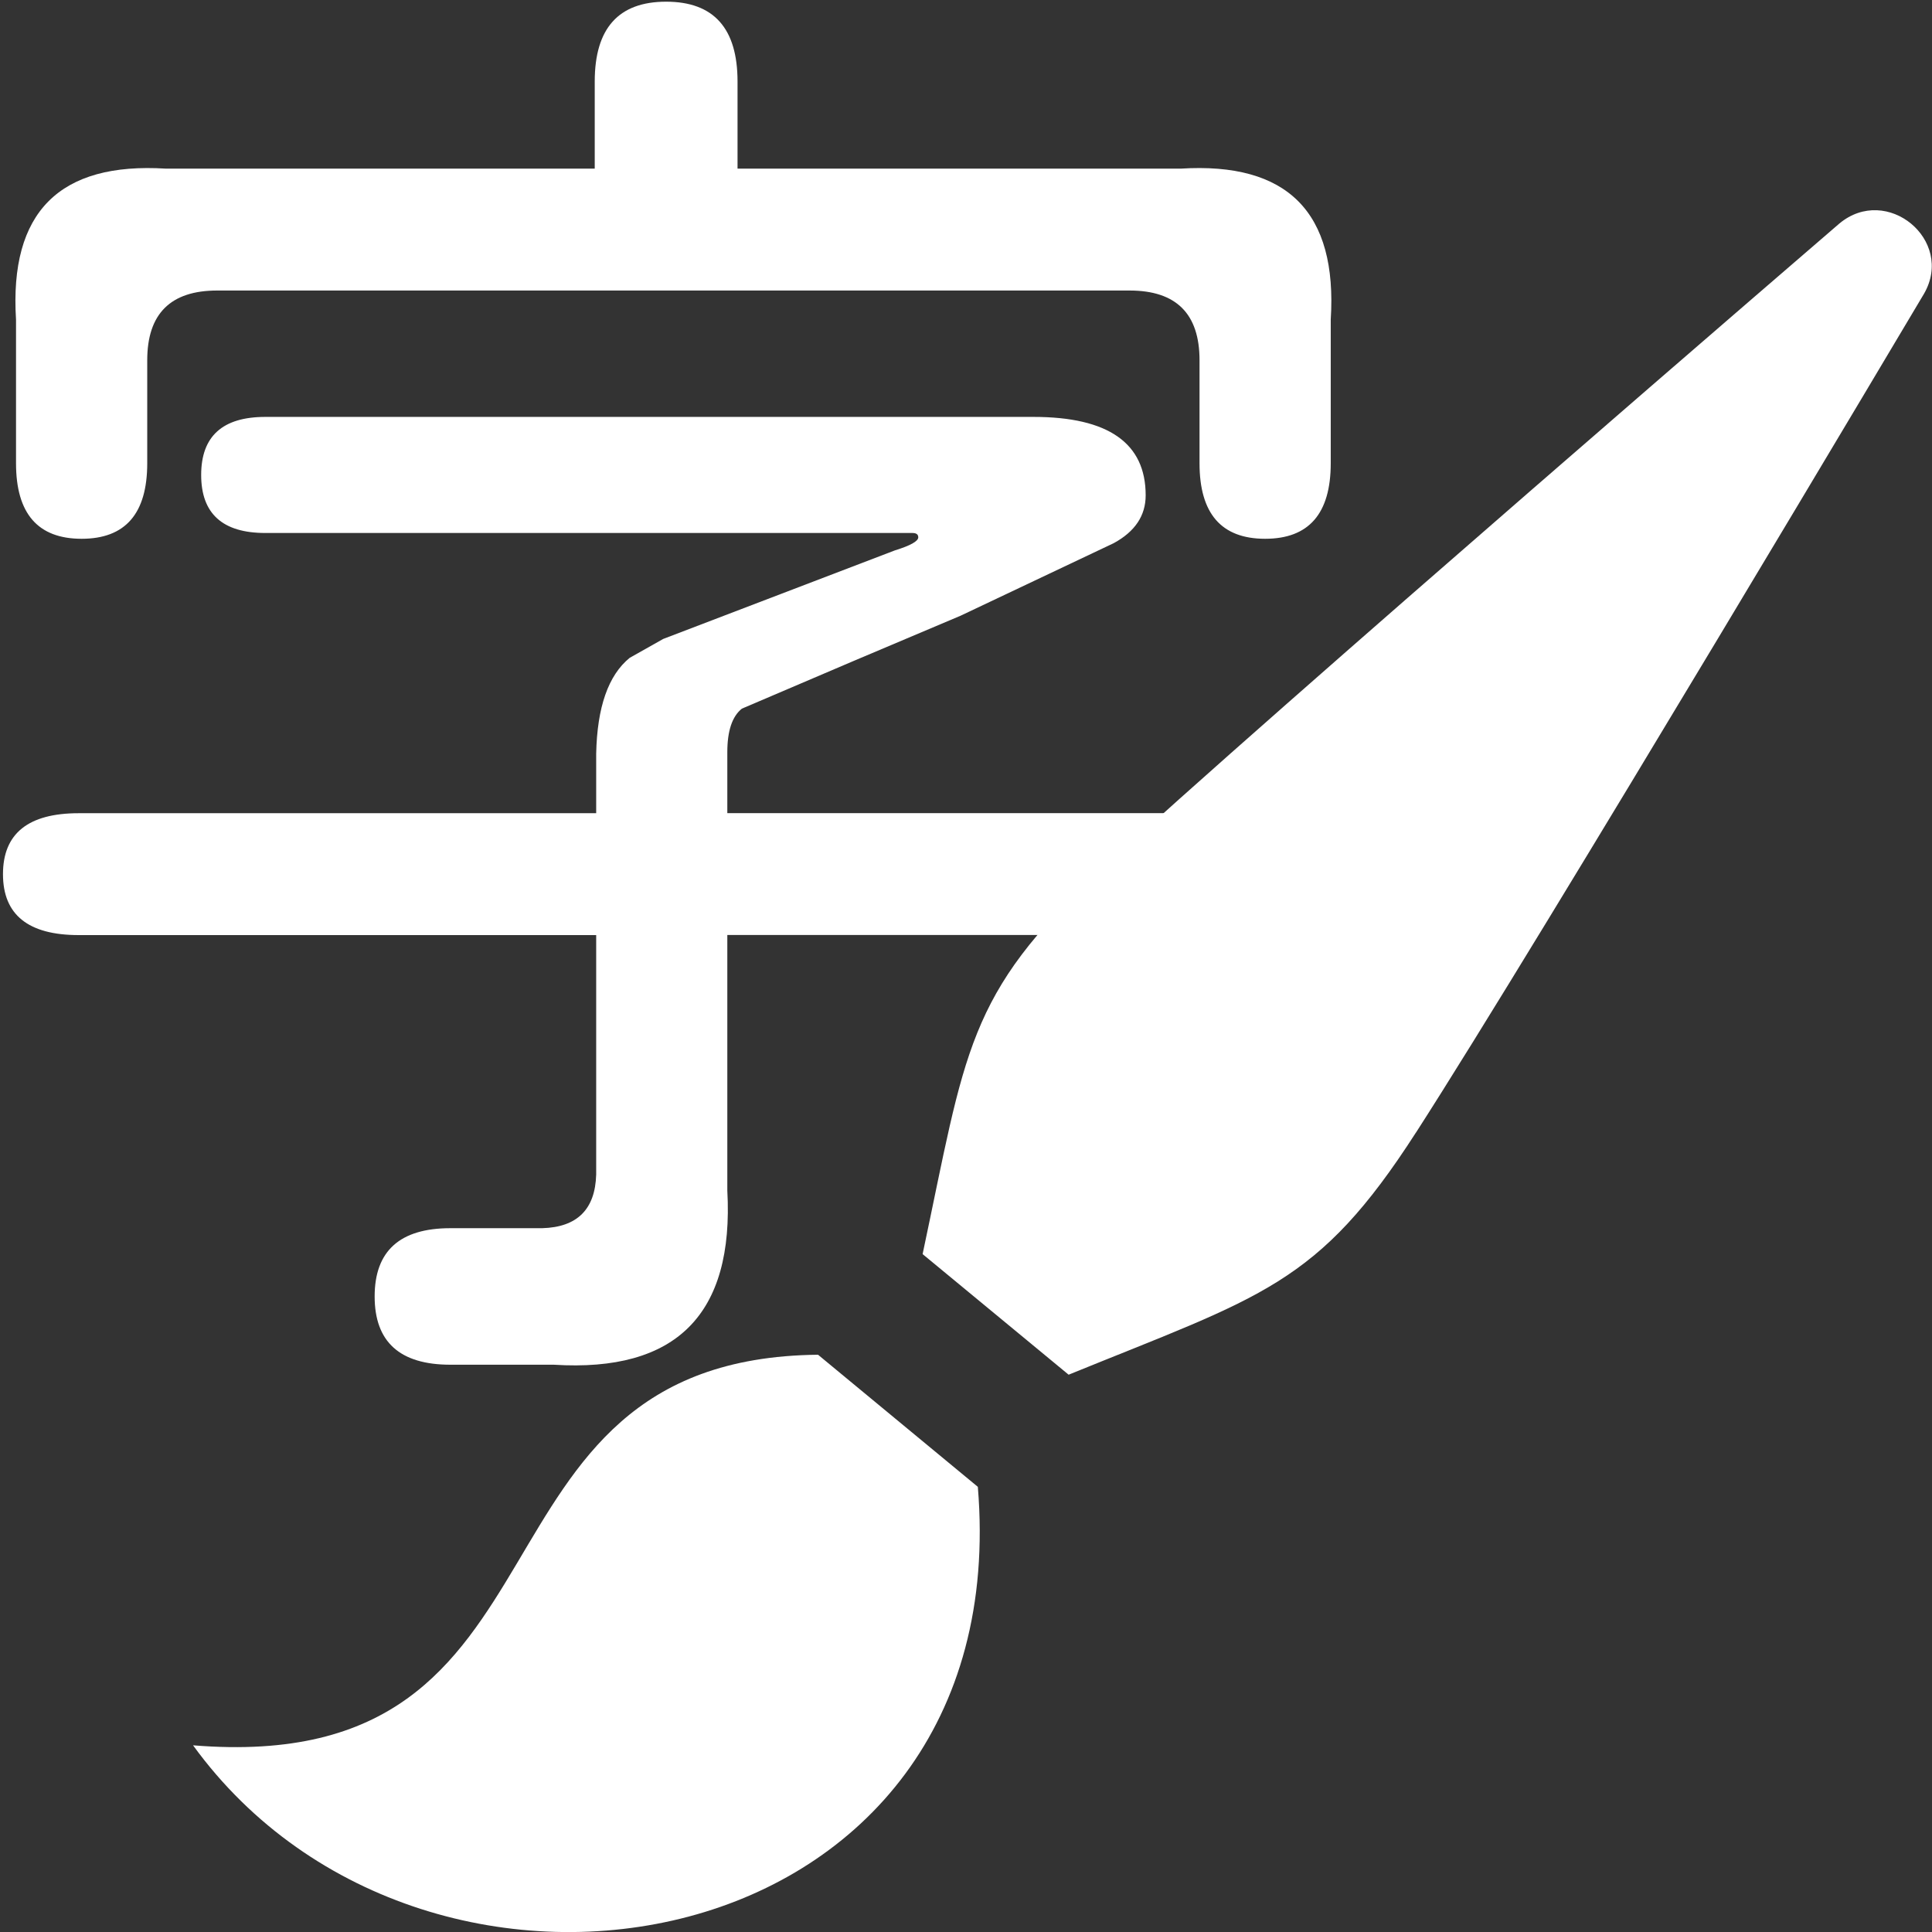 <?xml version="1.0" encoding="UTF-8" standalone="no"?>
<svg
   xmlns:dc="http://purl.org/dc/elements/1.1/"
   xmlns:cc="http://creativecommons.org/ns#"
   xmlns:rdf="http://www.w3.org/1999/02/22-rdf-syntax-ns#"
   xmlns:svg="http://www.w3.org/2000/svg"
   xmlns="http://www.w3.org/2000/svg"
   xmlns:xlink="http://www.w3.org/1999/xlink"
   xmlns:sodipodi="http://sodipodi.sourceforge.net/DTD/sodipodi-0.dtd"
   xmlns:inkscape="http://www.inkscape.org/namespaces/inkscape"
   width="256"
   height="256"
   viewBox="0 0 24 24"
   version="1.1"
   id="svg22"
   sodipodi:docname="logo-3.svg"
   inkscape:version="0.92.5 (2060ec1f9f, 2020-04-08)">
  <rect x="0" y="0" width="24" height="24" fill="#333333" stroke="none"/>
  <defs
     id="defs26">
    <linearGradient
       inkscape:collect="always"
       id="linearGradient34">
      <stop
         id="stop32"
         offset="0"
         style="stop-color:#00e77f;stop-opacity:1" />
      <stop
         id="stop30"
         offset="1"
         style="stop-color:#1dbfea;stop-opacity:1" />
    </linearGradient>
    <linearGradient
       inkscape:collect="always"
       xlink:href="#linearGradient34"
       id="linearGradient36"
       x1="4.16"
       y1="21.651"
       x2="9.17"
       y2="16.104"
       gradientUnits="userSpaceOnUse"
       gradientTransform="matrix(0.9,0,0,0.891,2.399,2.612)" />
  </defs>
  <sodipodi:namedview
     pagecolor="#ffffff"
     bordercolor="#666666"
     borderopacity="1"
     objecttolerance="10"
     gridtolerance="10"
     guidetolerance="10"
     inkscape:pageopacity="0"
     inkscape:pageshadow="2"
     inkscape:window-width="1920"
     inkscape:window-height="1017"
     id="namedview24"
     showgrid="false"
     inkscape:zoom="3.1230549"
     inkscape:cx="116.66705"
     inkscape:cy="127.86993"
     inkscape:window-x="1912"
     inkscape:window-y="32"
     inkscape:window-maximized="1"
     inkscape:current-layer="svg22" />
  <path
     d="m 9.035,10.101 h 6.735 q 0.941,0 0.941,0.757 0,0.757 -0.941,0.757 H 9.035 v 3.174 q 0.127,2.308 -2.155,2.164 H 5.595 q -0.941,0 -0.941,-0.848 0,-0.848 0.941,-0.848 H 6.736 q 0.652,-0.018 0.67,-0.667 V 11.616 H 0.978 q -0.941,0 -0.941,-0.757 0,-0.757 0.941,-0.757 H 7.406 V 9.362 Q 7.424,8.496 7.822,8.172 L 8.239,7.937 11.117,6.837 q 0.29,-0.09 0.29,-0.162 0,-0.054 -0.072,-0.054 H 3.296 q -0.797,0 -0.797,-0.721 0,-0.721 0.797,-0.721 h 9.542 q 1.394,0 1.394,0.974 0,0.379 -0.398,0.595 L 11.932,7.649 10.61,8.208 9.216,8.803 Q 9.035,8.947 9.035,9.344 Z M 7.388,2.095 V 1.013 q 0,-0.992 0.887,-0.992 0.887,0 0.887,0.992 v 1.082 h 5.504 q 1.992,-0.126 1.865,1.875 v 1.785 q 0,0.938 -0.815,0.938 -0.815,0 -0.815,-0.938 V 4.475 q 0,-0.866 -0.869,-0.866 H 2.698 q -0.869,0 -0.869,0.866 v 1.28 q 0,0.938 -0.815,0.938 -0.815,0 -0.815,-0.938 V 3.97 Q 0.073,1.969 2.065,2.095 Z"
     style="font-size:16.624px;display:inline;fill:#ffffff;fill-opacity:1;stroke-width:0.193"
     id="path832"
     inkscape:connector-curvature="0" />
  <g
     aria-label="字"
     style="font-style:normal;font-variant:normal;font-weight:normal;font-stretch:normal;font-size:16.624px;line-height:1.25;font-family:MotoyaLMaru;-inkscape-font-specification:MotoyaLMaru;letter-spacing:0px;word-spacing:0px;display:inline;fill:#00e77f;fill-opacity:1;stroke:none;stroke-width:0.173"
     id="text21" />
  <path
     d="m 2.399,21.681 c 4.953,0.406 3.179,-4.805 7.763,-4.852 l 1.985,1.641 c 0.494,5.922 -6.821,7.243 -9.748,3.212 z M 17.588,14.072 c 1.542,-2.395 6.314,-10.425 6.314,-10.425 0.381,-0.666 -0.463,-1.362 -1.053,-0.87 0,0 -7.098,6.111 -9.191,8.047 -1.654,1.532 -1.661,2.232 -2.197,4.755 l 1.814,1.498 c 2.403,-0.979 3.095,-1.112 4.313,-3.006 z"
     id="path20"
     style="fill:#ffffff;fill-opacity:1;stroke-width:0.896"
     inkscape:label="brush"
     inkscape:connector-curvature="0" />
</svg>

